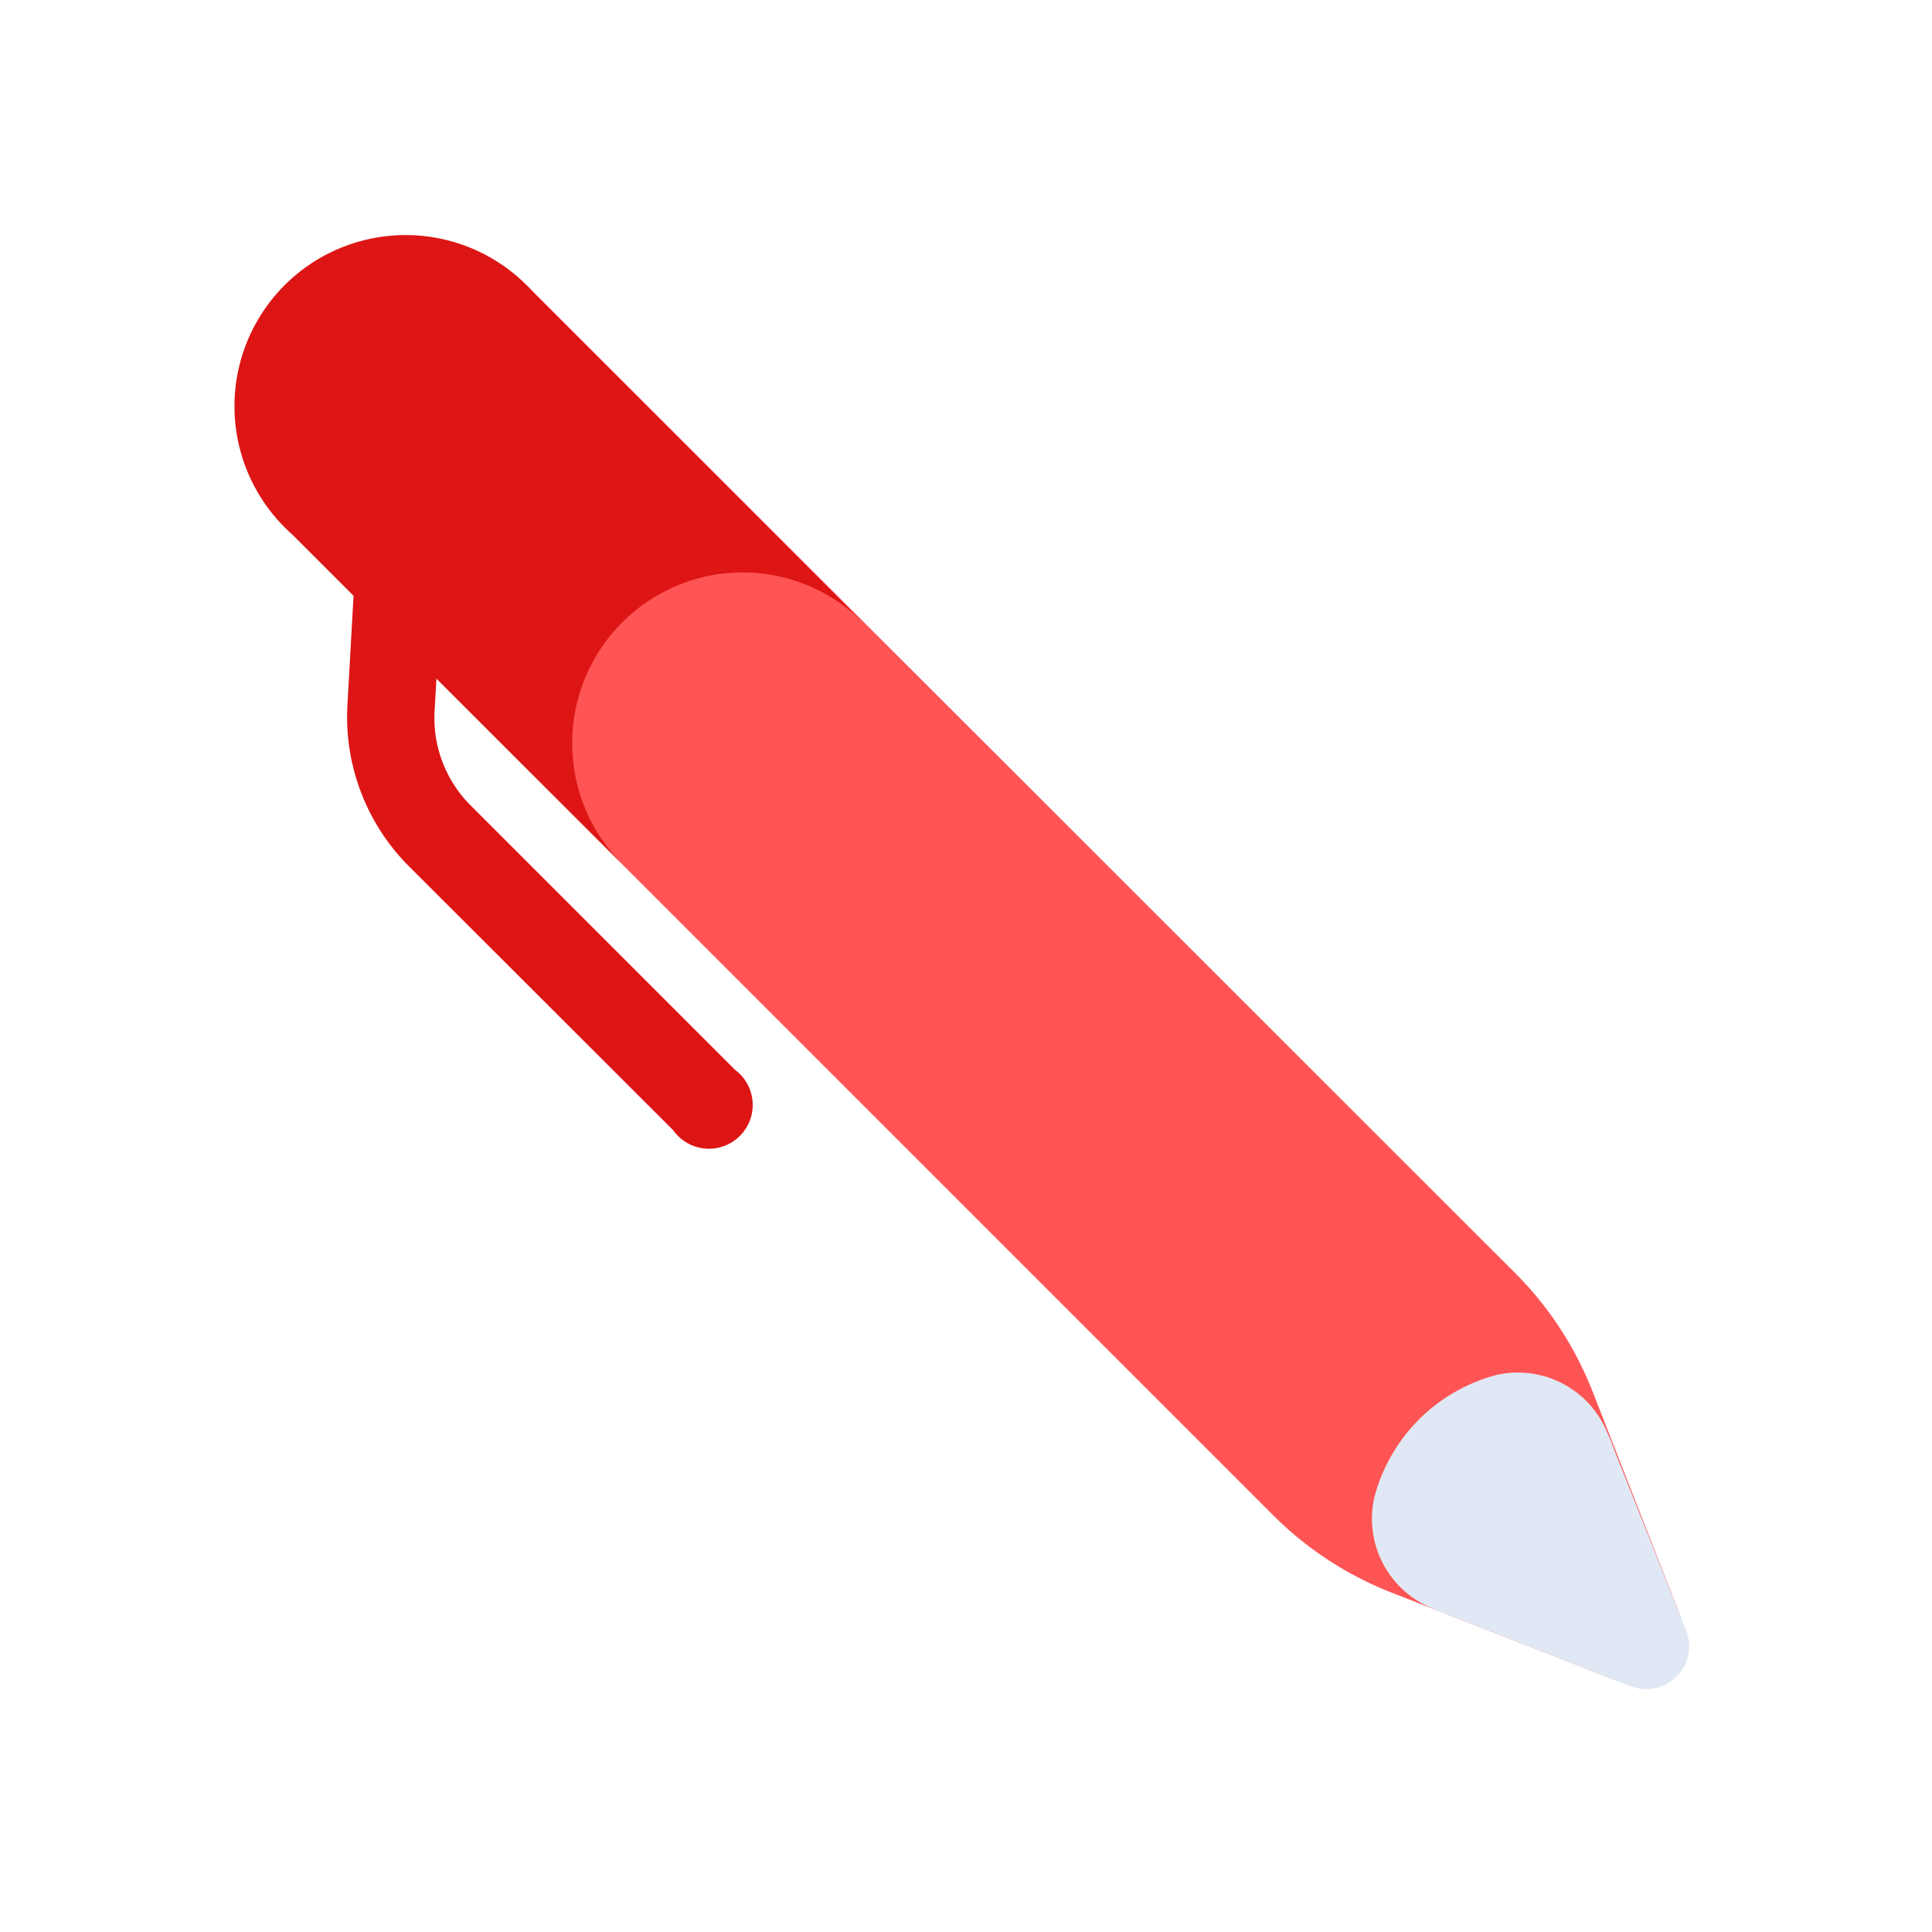 <svg id="Layer_1" data-name="Layer 1" xmlns="http://www.w3.org/2000/svg" viewBox="0 0 64 64"><defs><style>.cls-1{fill:#ff5454;}.cls-2{fill:#dd1515;}.cls-3{fill:#dfe8f4;}</style></defs><title>interface, user, usability, agent, pen, write</title><path class="cls-1" d="M42.19,50.21,9.71,17.73a5.7,5.7,0,0,1-1.47-5.48h0a5.68,5.68,0,0,1,4-4h0a5.7,5.7,0,0,1,5.48,1.47L50.21,42.19a11.45,11.45,0,0,1,2.54,3.89l2.87,7.34a1.7,1.7,0,0,1-2.2,2.2l-7.34-2.87A11.45,11.45,0,0,1,42.19,50.21Z"/><path class="cls-2" d="M23.16,19.15a5.66,5.66,0,0,0-2.54,9.48l-5.21-5.2-.5-.5-5.2-5.2a5.67,5.67,0,1,1,8-8l5.2,5.2.5.5,5.2,5.21A5.63,5.63,0,0,0,23.16,19.15Z"/><path class="cls-3" d="M49.56,45.55h0a3.2,3.2,0,0,1,3.68,1.9c.1.22.19.44.27.67L55.85,54A1.42,1.42,0,0,1,54,55.85l-5.9-2.31c-.23-.08-.45-.17-.67-.27a3.2,3.2,0,0,1-1.9-3.68v0A5.68,5.68,0,0,1,49.56,45.55Z"/><path class="cls-2" d="M14.26,17.22a1.39,1.39,0,0,0-.94-.42,1.43,1.43,0,0,0-1.52,1.36l-.29,5.18a7,7,0,0,0,2,5.32l8.79,8.78a1.45,1.45,0,1,0,2.05-2l-8.79-8.79A4.09,4.09,0,0,1,14.4,23.5l.29-5.18A1.42,1.42,0,0,0,14.26,17.22Z"/></svg>